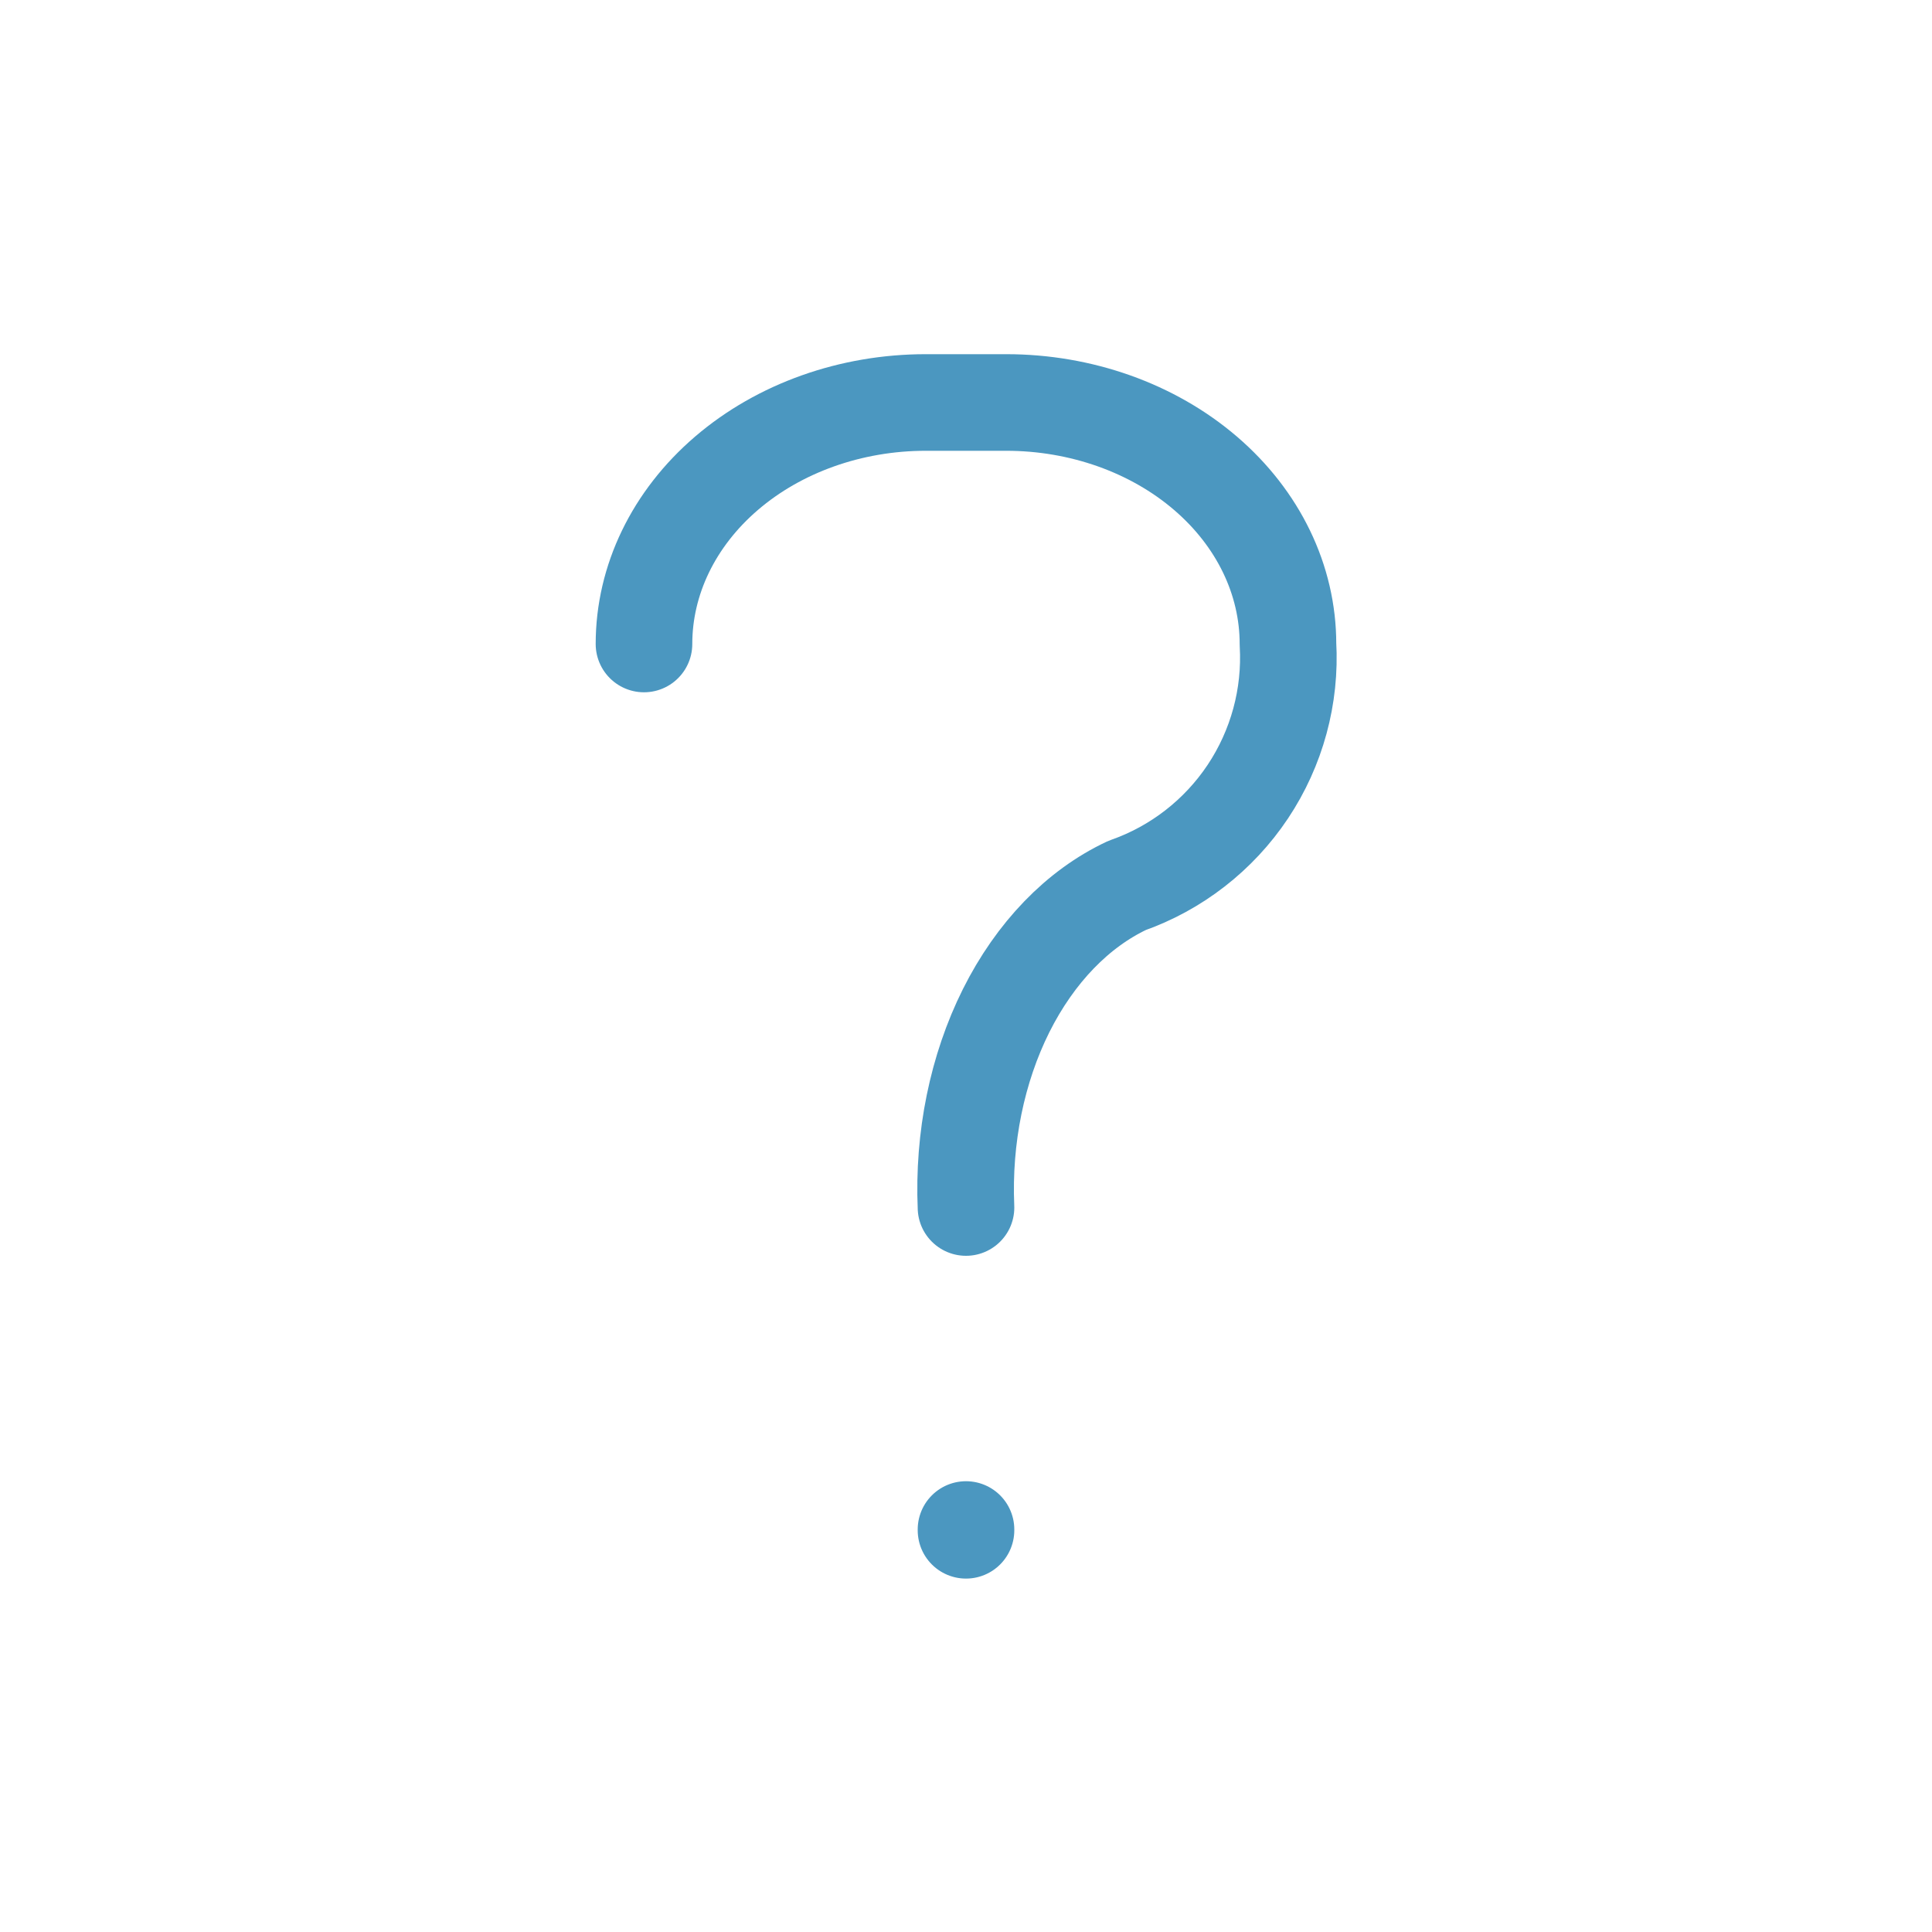 <svg width="40" height="40" viewBox="0 0 40 40" fill="none" xmlns="http://www.w3.org/2000/svg">
<path d="M13.333 13.333C13.333 12.007 13.948 10.736 15.042 9.798C16.136 8.86 17.619 8.333 19.166 8.333H20.833C22.38 8.333 23.864 8.86 24.958 9.798C26.052 10.736 26.666 12.007 26.666 13.333C26.728 14.415 26.436 15.488 25.835 16.39C25.233 17.292 24.355 17.974 23.333 18.333C22.311 18.813 21.433 19.722 20.831 20.924C20.23 22.127 19.938 23.557 20 25M20 31.667V31.683" stroke="#4B97C0" stroke-width="2" stroke-linecap="round" stroke-linejoin="round"/>
</svg>
